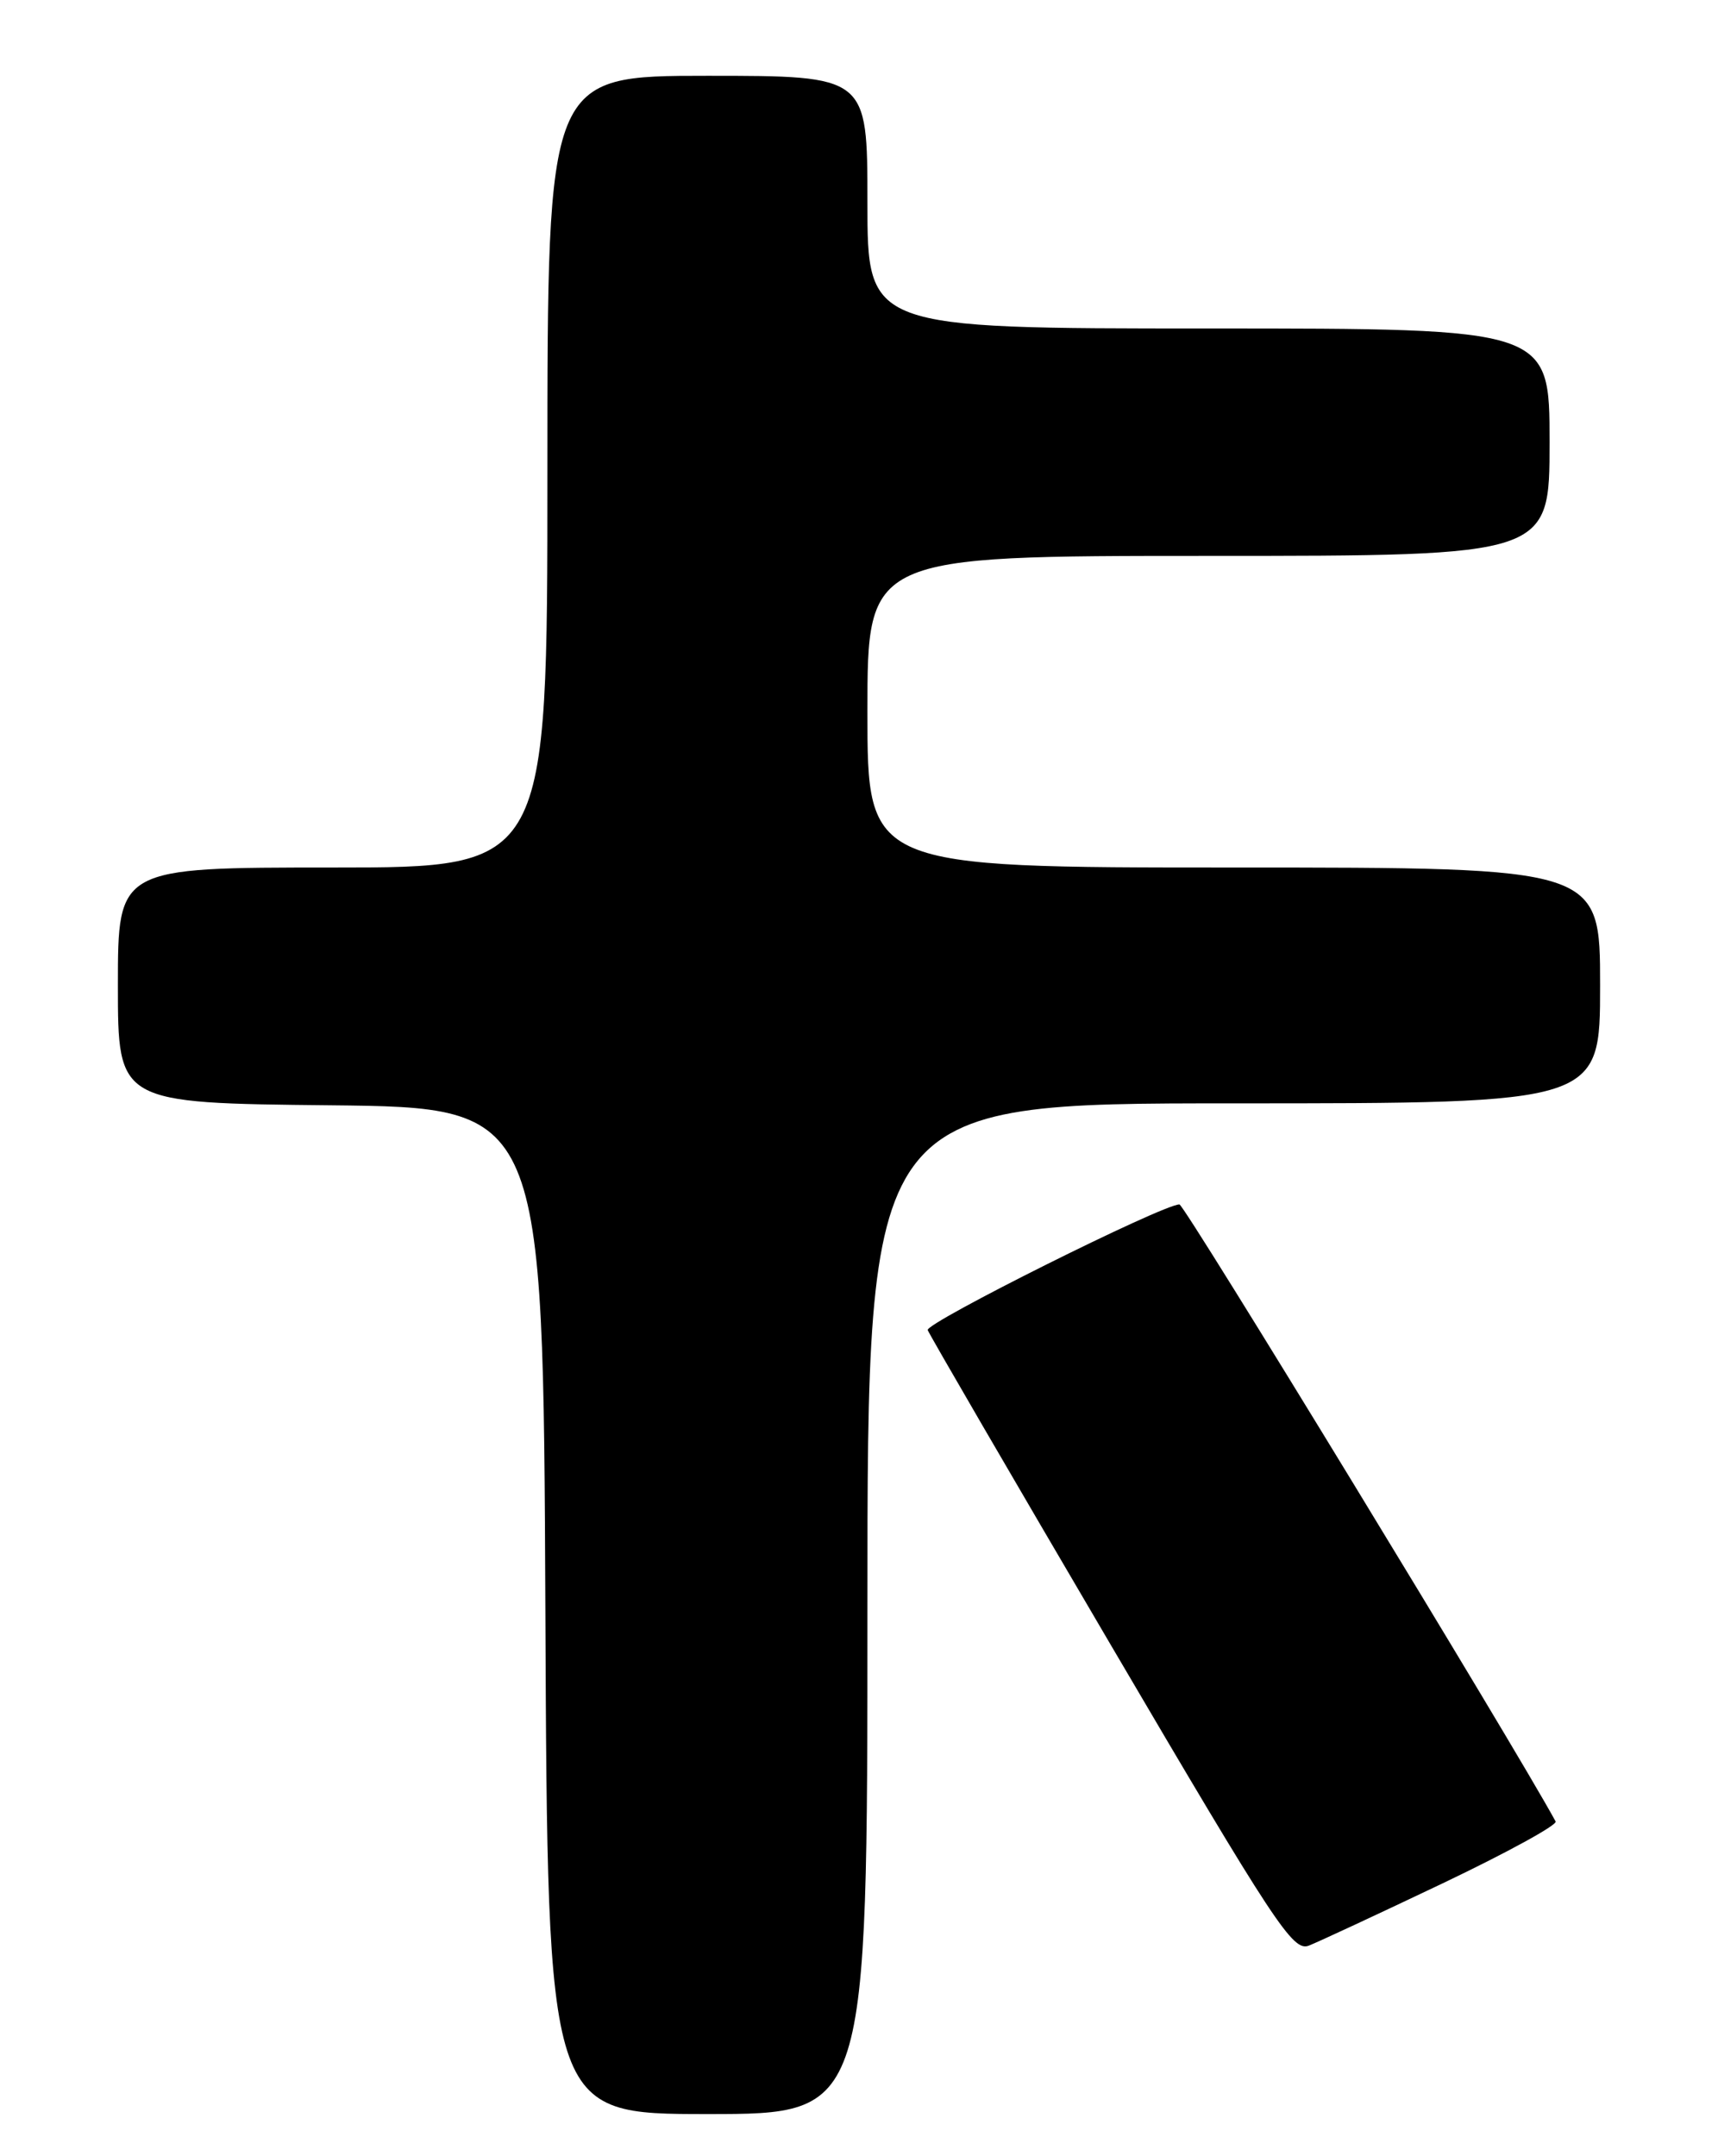 <?xml version="1.0" encoding="UTF-8" standalone="no"?>
<!DOCTYPE svg PUBLIC "-//W3C//DTD SVG 1.1//EN" "http://www.w3.org/Graphics/SVG/1.1/DTD/svg11.dtd" >
<svg xmlns="http://www.w3.org/2000/svg" xmlns:xlink="http://www.w3.org/1999/xlink" version="1.1" viewBox="0 0 204 256">
 <g >
 <path fill="currentColor"
d=" M 103.00 191.00 C 103.00 131.00 103.00 131.00 146.50 131.00 C 190.00 131.00 190.00 131.00 190.00 117.00 C 190.00 103.00 190.00 103.00 146.50 103.00 C 103.00 103.00 103.00 103.00 103.00 84.50 C 103.00 66.00 103.00 66.00 143.50 66.00 C 184.00 66.00 184.00 66.00 184.00 52.50 C 184.00 39.00 184.00 39.00 143.50 39.00 C 103.00 39.00 103.00 39.00 103.00 24.00 C 103.00 9.00 103.00 9.00 84.00 9.00 C 65.00 9.00 65.00 9.00 65.00 56.00 C 65.00 103.00 65.00 103.00 39.50 103.00 C 14.00 103.00 14.00 103.00 14.00 116.98 C 14.00 130.97 14.00 130.97 39.25 131.23 C 64.50 131.50 64.50 131.50 64.76 191.25 C 65.02 251.00 65.02 251.00 84.01 251.00 C 103.00 251.00 103.00 251.00 103.00 191.00 Z  M 171.32 223.60 C 178.91 219.98 184.94 216.68 184.72 216.26 C 179.66 206.99 140.65 143.00 140.05 143.00 C 138.05 143.00 109.86 157.07 110.16 157.92 C 110.35 158.44 120.14 175.28 131.92 195.34 C 151.44 228.58 153.53 231.75 155.42 231.00 C 156.56 230.55 163.72 227.22 171.32 223.60 Z "/>
</g>
</svg>